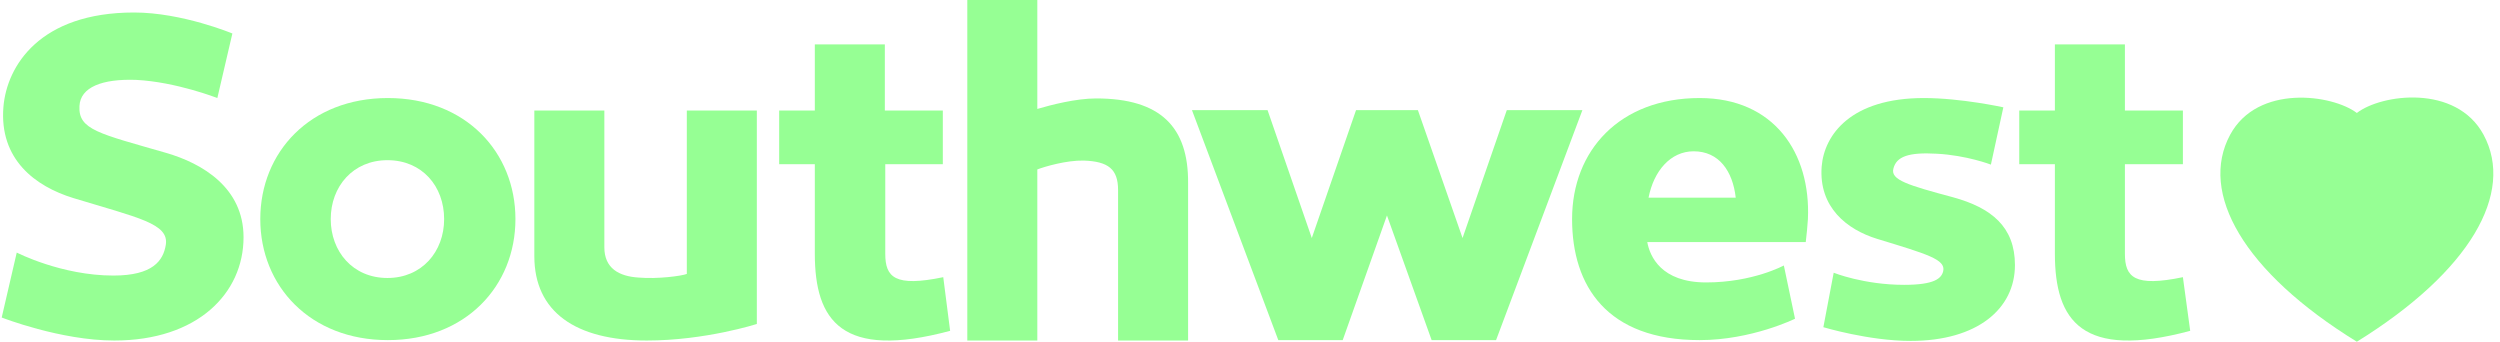 <svg width="139" height="19" viewBox="0 0 139 19" fill="none" xmlns="http://www.w3.org/2000/svg">
<path d="M12.084 5.451L12.92 1.862C12.92 1.862 10.125 0.695 7.451 0.695C2.22 0.695 0.381 3.656 0.19 5.945C-0.048 8.861 1.958 10.364 4.083 11.014C7.689 12.113 9.409 12.427 9.218 13.616C9.075 14.491 8.501 15.321 6.304 15.321C3.414 15.321 0.931 14.043 0.931 14.043L0.095 17.654C0.095 17.654 3.367 18.933 6.352 18.933C10.985 18.933 13.541 16.308 13.541 13.19C13.541 10.431 11.248 9.085 9.242 8.502C5.516 7.425 4.346 7.223 4.418 5.9C4.465 4.845 5.683 4.374 7.57 4.442C9.791 4.554 12.084 5.451 12.084 5.451Z" fill="#96FF94"/>
<path d="M110.694 9.152L111.386 5.967C111.386 5.967 109.046 5.451 106.968 5.451C102.908 5.451 101.427 7.492 101.284 9.264C101.117 11.53 102.693 12.764 104.365 13.28C107.159 14.132 108.186 14.424 108.043 15.074C107.947 15.478 107.565 15.837 105.869 15.837C103.624 15.837 101.953 15.164 101.953 15.164L101.379 18.192C101.379 18.192 103.911 18.955 106.228 18.955C109.953 18.955 112.031 17.161 112.031 14.738C112.031 12.607 110.717 11.553 108.592 10.969C106.084 10.296 105.105 10.005 105.272 9.377C105.439 8.704 106.108 8.457 107.684 8.547C109.356 8.636 110.694 9.152 110.694 9.152Z" fill="#96FF94"/>
<path d="M28.658 12.181C28.658 15.904 25.888 18.91 21.565 18.91C17.242 18.91 14.472 15.904 14.472 12.181C14.472 8.457 17.242 5.451 21.565 5.451C25.888 5.451 28.658 8.457 28.658 12.181ZM21.541 8.906C19.631 8.906 18.389 10.364 18.389 12.181C18.389 13.975 19.607 15.456 21.541 15.456C23.452 15.456 24.694 13.998 24.694 12.181C24.694 10.364 23.476 8.906 21.541 8.906Z" fill="#96FF94"/>
<path d="M33.602 13.751V6.146H29.709V14.244C29.709 17.34 32.002 18.933 35.966 18.933C39.214 18.933 42.08 18.013 42.08 18.013V6.146H38.187V15.231C37.9 15.344 36.563 15.523 35.512 15.433C34.414 15.366 33.602 14.917 33.602 13.751Z" fill="#96FF94"/>
<path d="M60.947 5.473C59.824 5.473 58.439 5.832 57.675 6.057V0H53.782V18.933H57.675V9.421C58.081 9.264 59.299 8.906 60.254 8.928C61.615 8.973 62.165 9.399 62.165 10.566V18.933H66.058V10.184C66.082 7.066 64.529 5.473 60.947 5.473Z" fill="#96FF94"/>
<path d="M52.445 15.411C49.746 15.972 49.221 15.411 49.221 14.11V9.13H52.421V6.146H49.197V2.468H45.304V6.146H43.322V9.13H45.304V14.11C45.304 17.834 46.809 20.009 52.827 18.394L52.445 15.411Z" fill="#96FF94"/>
<path d="M121.369 15.411C118.67 15.972 118.145 15.411 118.145 14.11V9.13H121.369V6.146H118.145V2.468H114.252V6.146H112.27V9.13H114.252V14.11C114.252 17.834 115.757 20.009 121.775 18.394L121.369 15.411Z" fill="#96FF94"/>
<path d="M83.778 6.124L81.318 13.235L78.835 6.124H75.396L72.936 13.235L70.476 6.124H66.273L71.073 18.91H74.655L77.115 11.979L79.599 18.91H83.181L87.981 6.124H83.778Z" fill="#96FF94"/>
<path d="M99.803 17.721C99.803 17.721 97.391 18.91 94.501 18.91C89.343 18.91 87.408 15.904 87.408 12.181C87.408 8.367 90.059 5.451 94.501 5.451C98.633 5.451 100.687 8.502 100.52 12.181C100.496 12.607 100.448 13.033 100.4 13.459H91.588C91.731 14.244 92.352 15.703 94.86 15.703C97.463 15.703 99.182 14.76 99.182 14.76L99.803 17.721ZM96.507 10.992C96.34 9.511 95.576 8.412 94.167 8.412C92.877 8.412 91.946 9.511 91.659 10.992H96.507Z" fill="#96FF94"/>
<path d="M138.086 7.492C136.558 4.666 132.402 5.227 131.041 6.281C129.68 5.249 125.524 4.666 123.996 7.492C122.253 10.723 124.736 15.119 131.041 19C137.346 15.097 139.83 10.723 138.086 7.492Z" fill="#96FF94"/>
<path d="M138.182 10.498C138.373 9.489 138.23 8.524 137.752 7.627C136.868 5.989 135.101 5.743 134.146 5.743C133.119 5.743 132.068 6.079 131.447 6.416C134.48 7.986 137.537 10.072 138.182 10.498Z" fill="#96FF94"/>
<path d="M123.877 8.838C123.303 11.777 125.907 15.388 131.017 18.574C132.092 17.901 133.047 17.205 133.907 16.51C132.952 15.747 127.602 11.53 123.877 8.838Z" fill="#96FF94"/>
<path d="M134.6 15.86C136.248 14.357 137.37 12.831 137.872 11.396C137.203 10.857 134.194 8.434 130.97 6.662C130.301 6.259 129.369 5.743 127.865 5.743C126.886 5.743 125.142 5.989 124.259 7.627C124.115 7.896 123.996 8.165 123.924 8.434C127.865 10.924 133.644 15.164 134.6 15.86Z" fill="#96FF94"/>
</svg>
